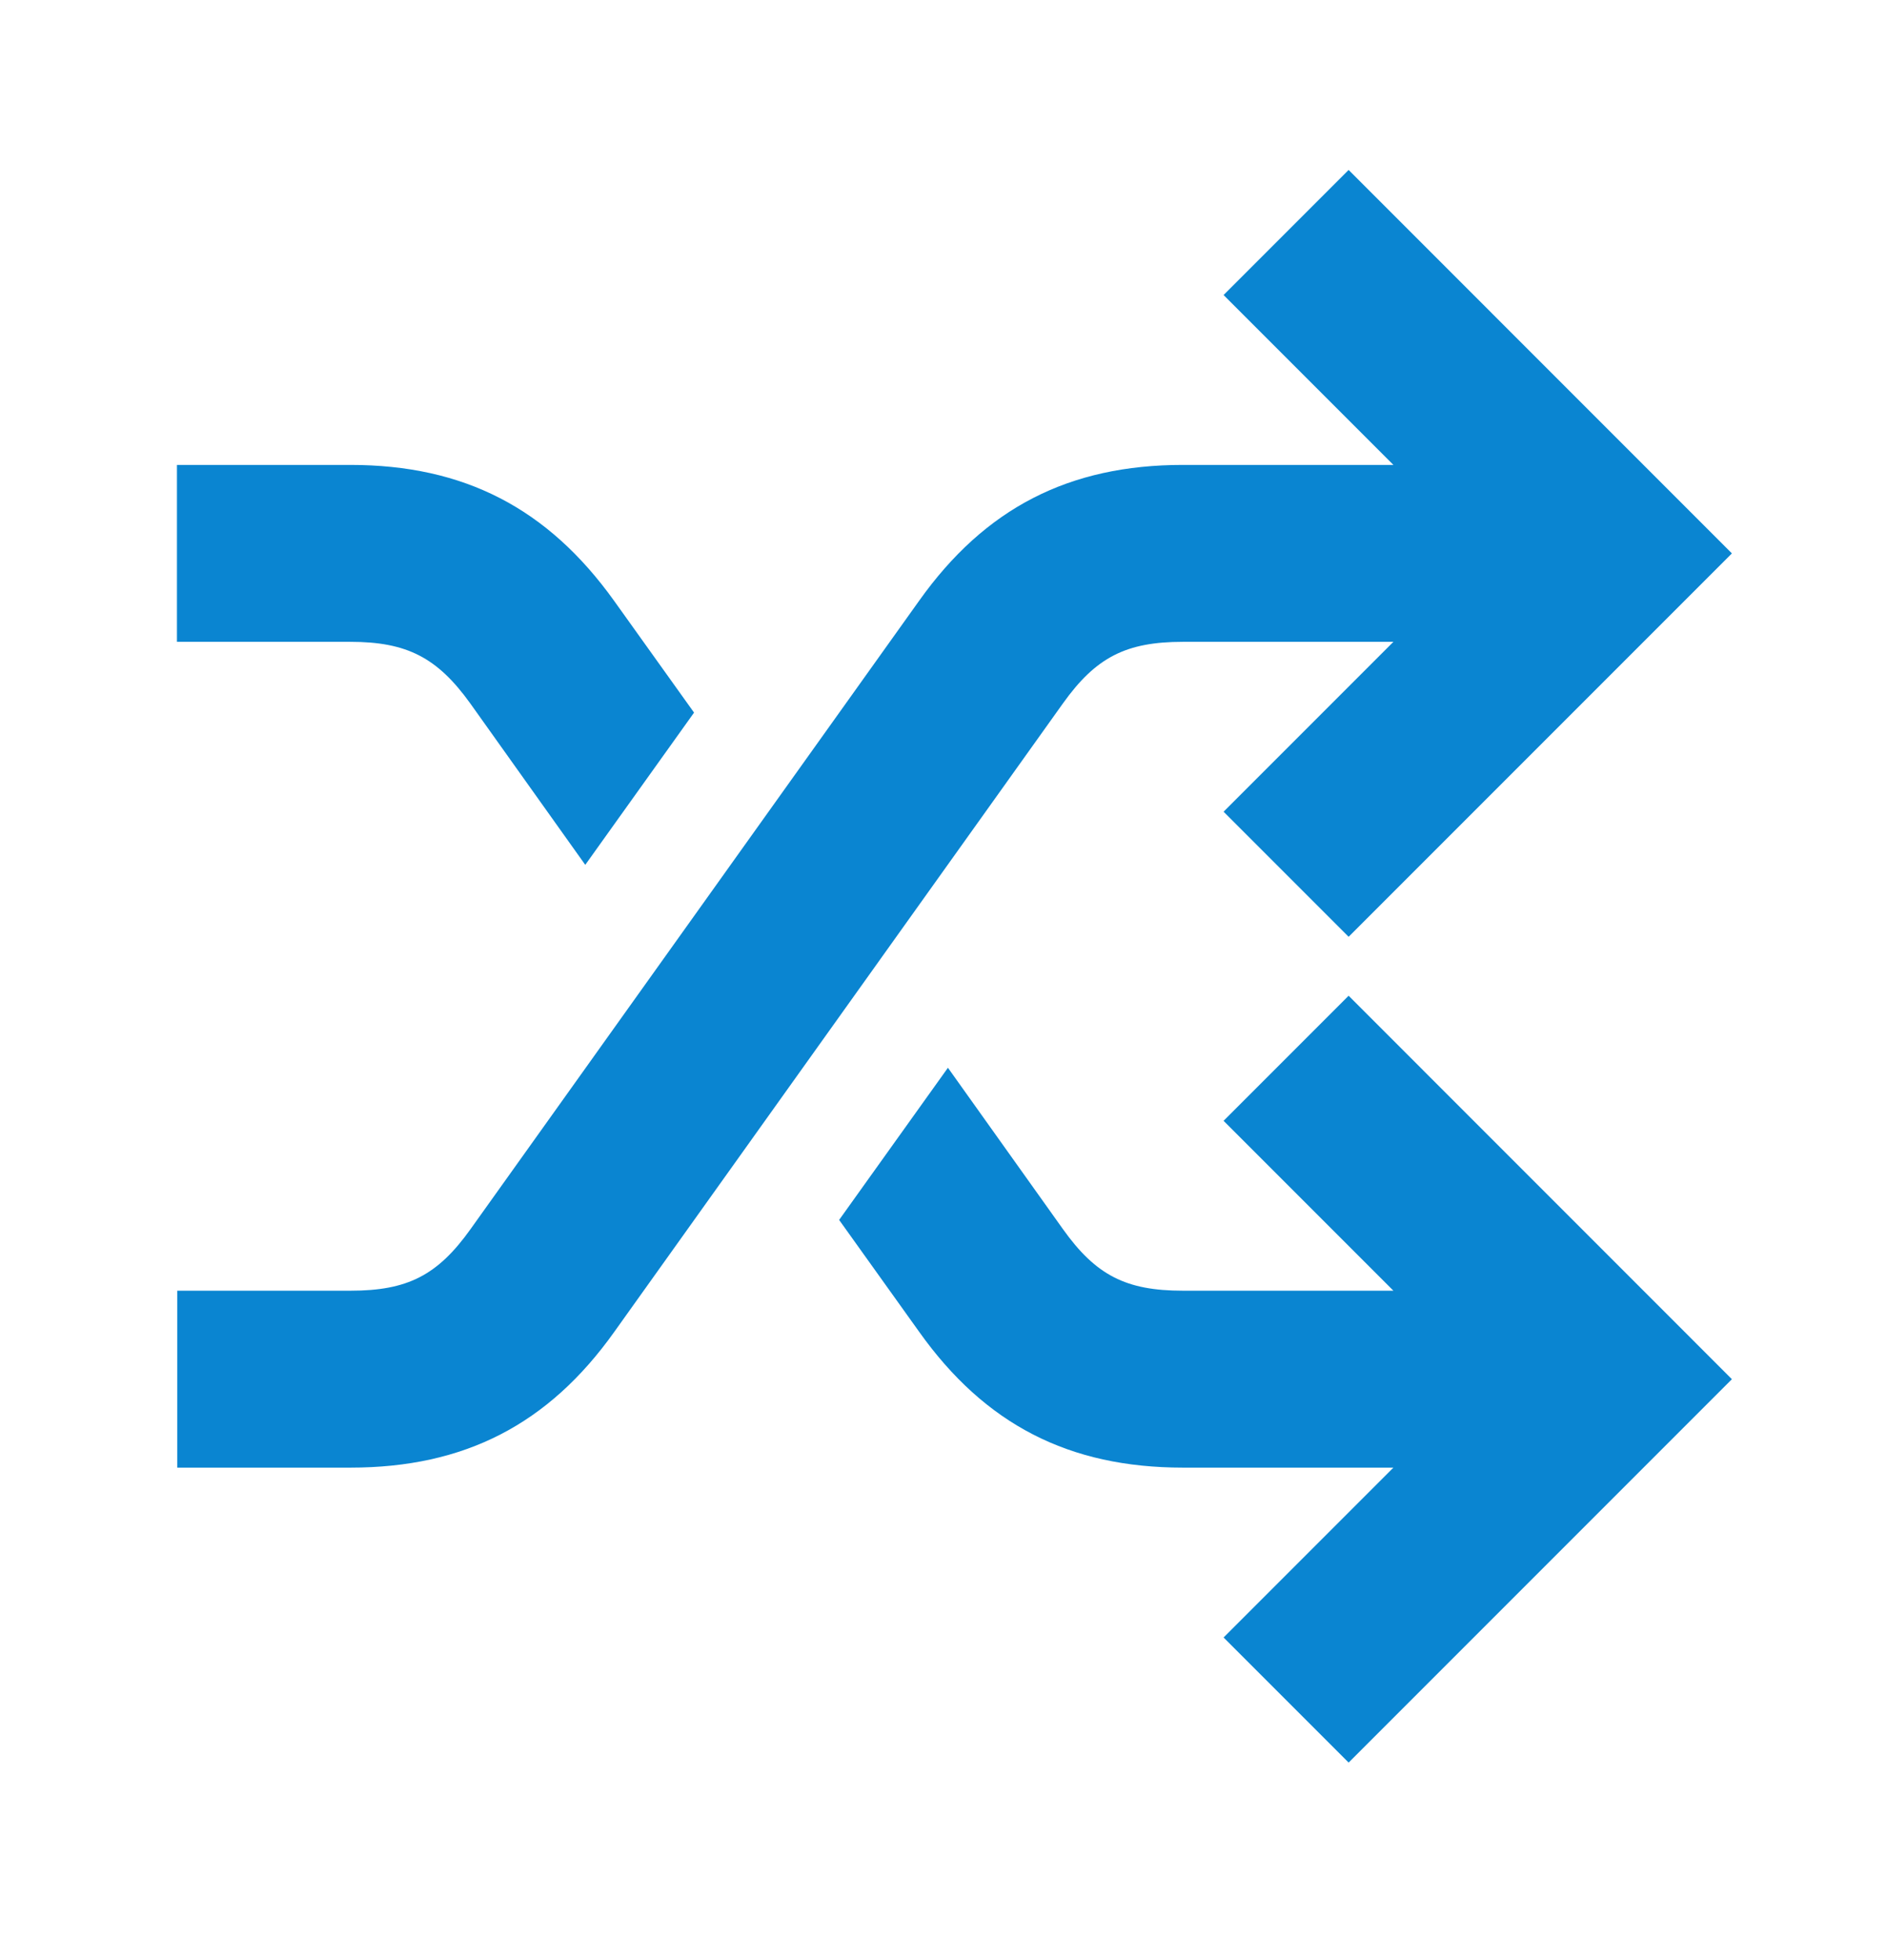 <svg width="26" height="27" viewBox="0 0 26 27" fill="none" xmlns="http://www.w3.org/2000/svg">
<path d="M18.582 13.716L23.863 18.998L18.582 24.279L16.859 22.556L19.199 20.216H16.299C14.731 20.216 13.573 19.623 12.663 18.343L11.562 16.804L13.061 14.708L14.645 16.93C15.1 17.568 15.515 17.779 16.299 17.779H19.199L16.859 15.439L18.582 13.716ZM16.299 8.841H19.199L16.859 11.181L18.582 12.904L23.863 7.623L18.582 2.341L16.859 4.064L19.199 6.404H16.299C14.731 6.404 13.573 6.997 12.663 8.277L6.484 16.93C6.029 17.568 5.614 17.779 4.83 17.779H2.442V20.216H4.83C6.398 20.216 7.556 19.623 8.466 18.343L14.645 9.69C15.1 9.053 15.515 8.841 16.299 8.841ZM6.48 9.69L8.064 11.913L9.563 9.816L8.462 8.277C7.548 7.001 6.394 6.404 4.826 6.404H2.438V8.841H4.826C5.606 8.841 6.025 9.057 6.48 9.69Z" fill="#0A85D1"/>
</svg>
